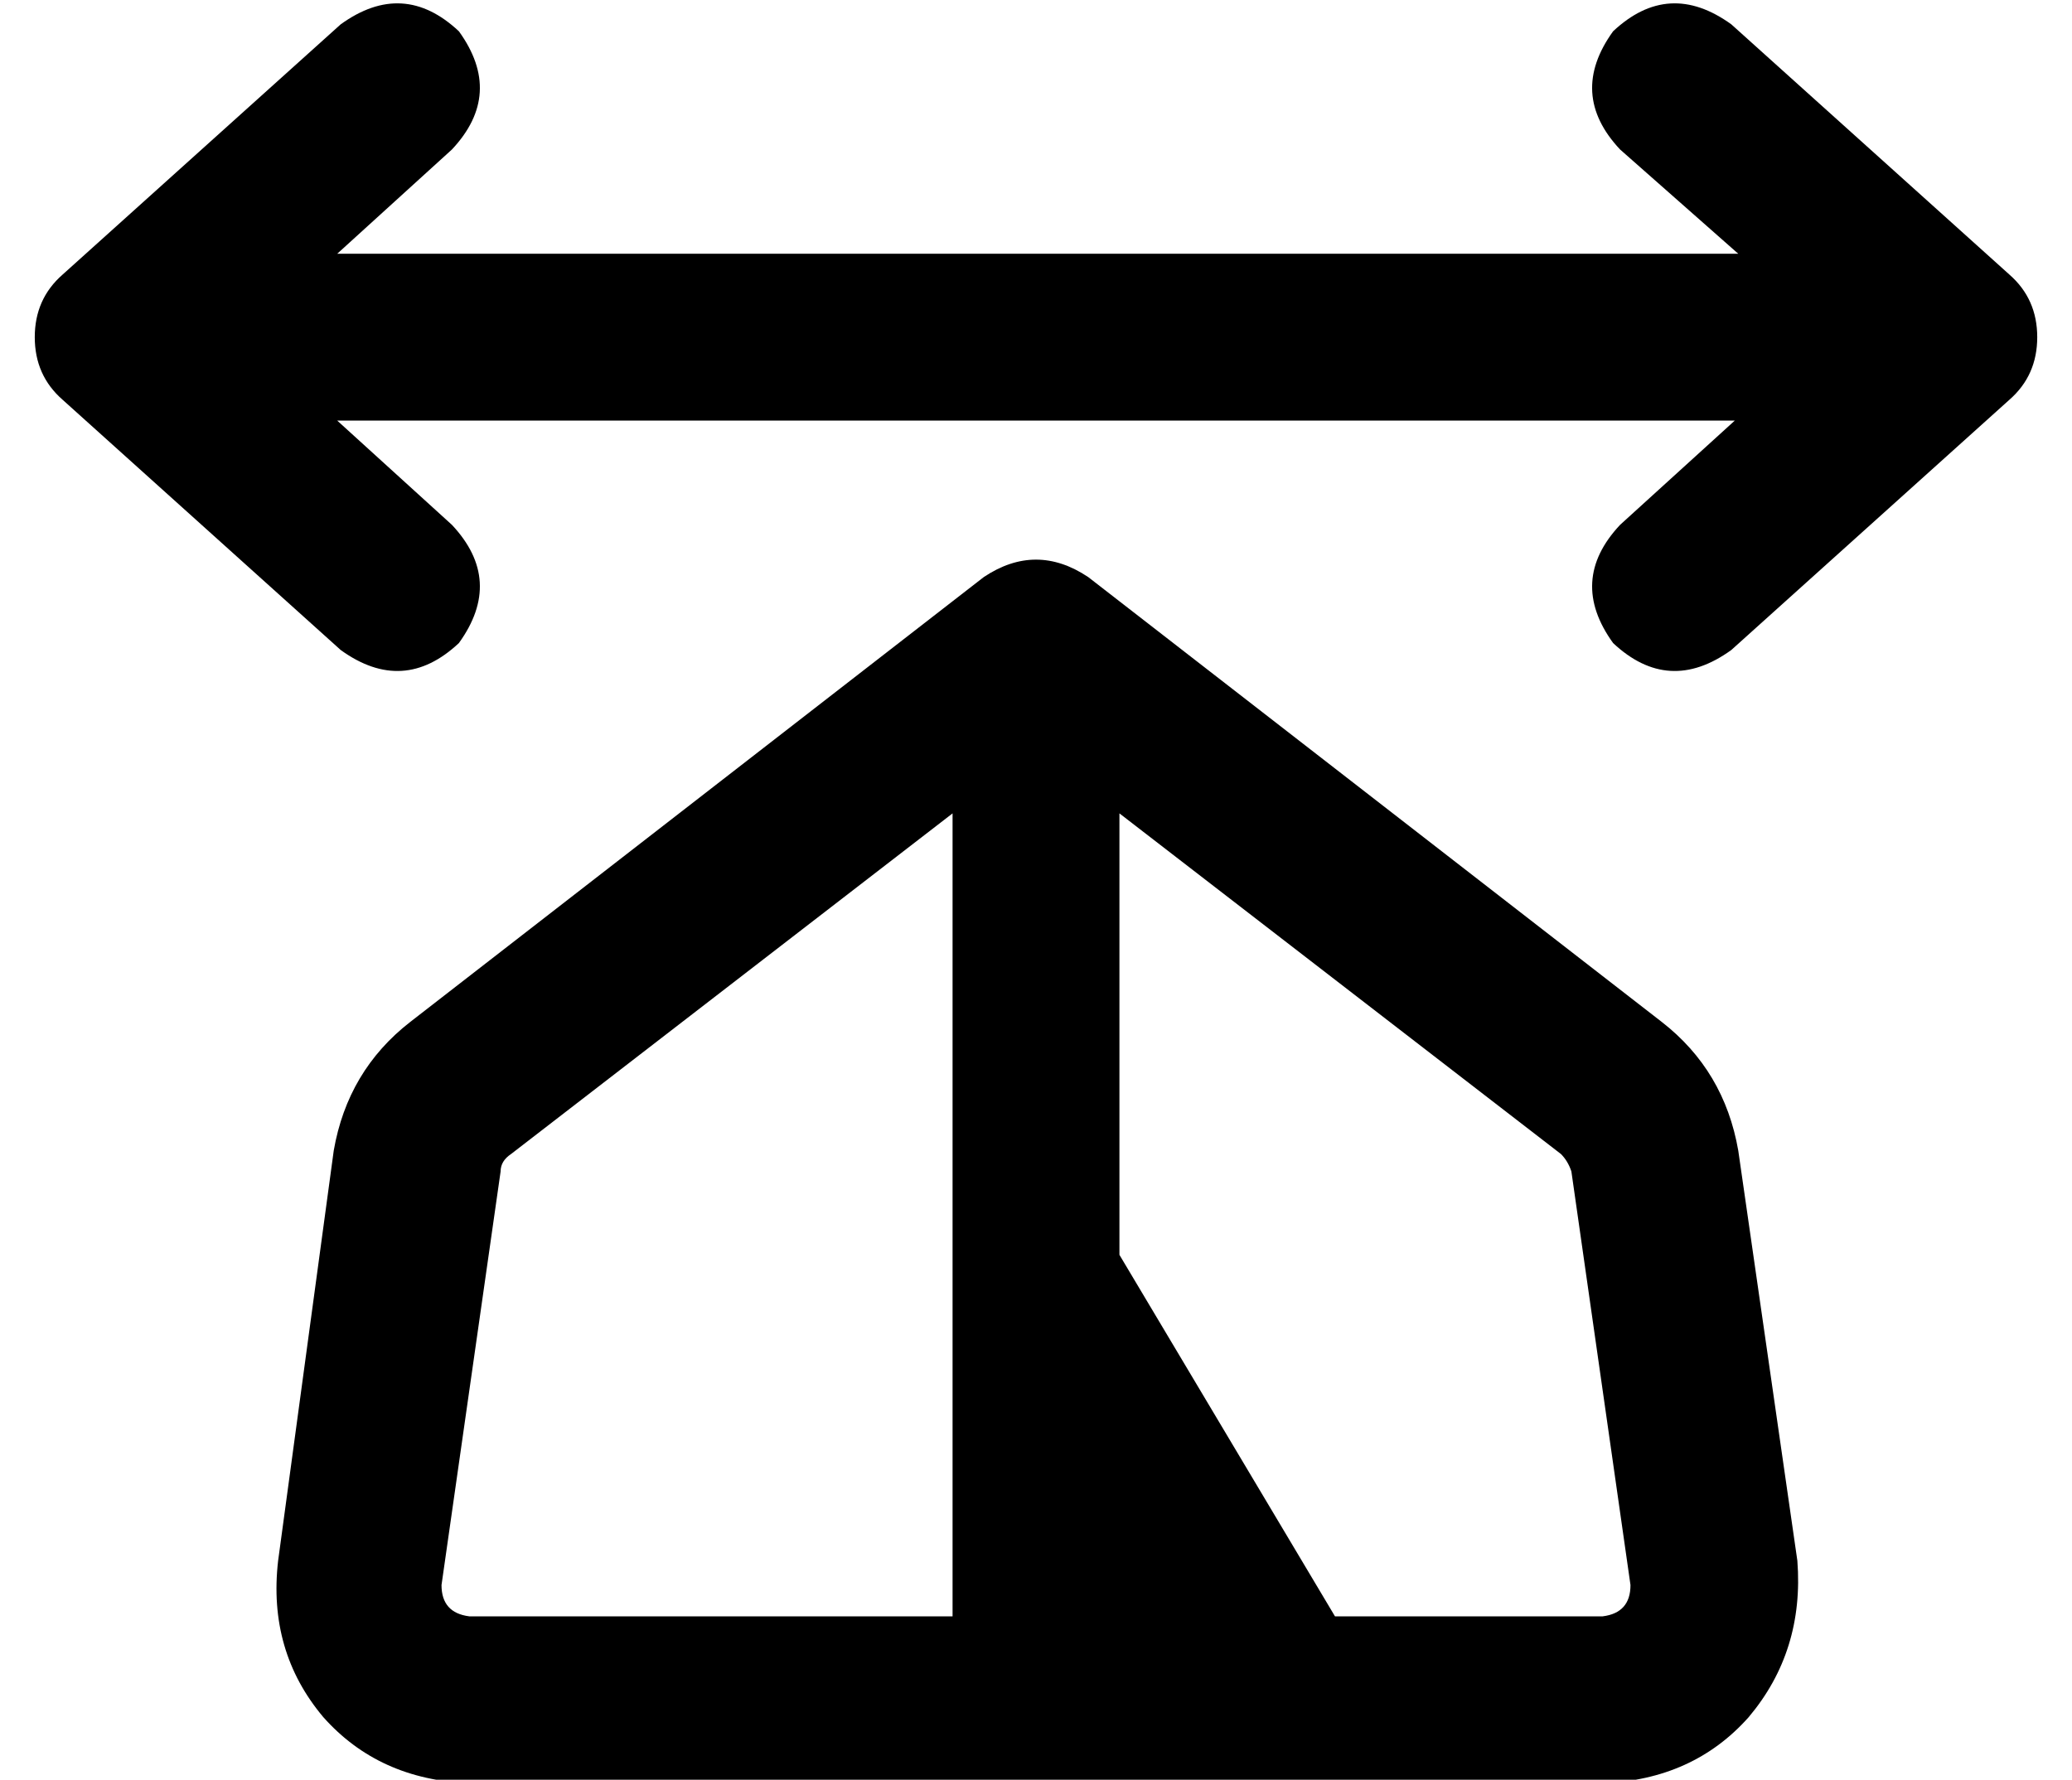 <?xml version="1.0" standalone="no"?>
<!DOCTYPE svg PUBLIC "-//W3C//DTD SVG 1.1//EN" "http://www.w3.org/Graphics/SVG/1.1/DTD/svg11.dtd" >
<svg xmlns="http://www.w3.org/2000/svg" xmlns:xlink="http://www.w3.org/1999/xlink" version="1.1" viewBox="-10 -40 596 512">
   <path fill="currentColor"
d="M488 -33q-18 -13 -34 2q-13 18 2 34l34 30v0h-403v0l33 -30v0q15 -16 2 -34q-16 -15 -34 -2l-80 72v0q-8 7 -8 18t8 18l80 72v0q18 13 34 -2q13 -18 -2 -34l-33 -30v0h402v0l-33 30v0q-15 16 -2 34q16 15 34 2l80 -72v0q8 -7 8 -18t-8 -18l-80 -72v0zM303 126
q-15 -10 -30 0l-165 128v0q-18 14 -22 37l-16 118v0q-3 26 13 45q16 18 42 19h326v0q26 -1 42 -19q16 -19 14 -45l-17 -118v0q-4 -23 -22 -37l-165 -128v0zM137 292l127 -98l-127 98l127 -98v231v0h-139v0q-8 -1 -8 -9l17 -119v0q0 -3 3 -5v0zM312 321v-127v127v-127l127 98
v0q2 2 3 5l17 119v0q0 8 -8 9h-77v0l-62 -104v0z" />
</svg>
